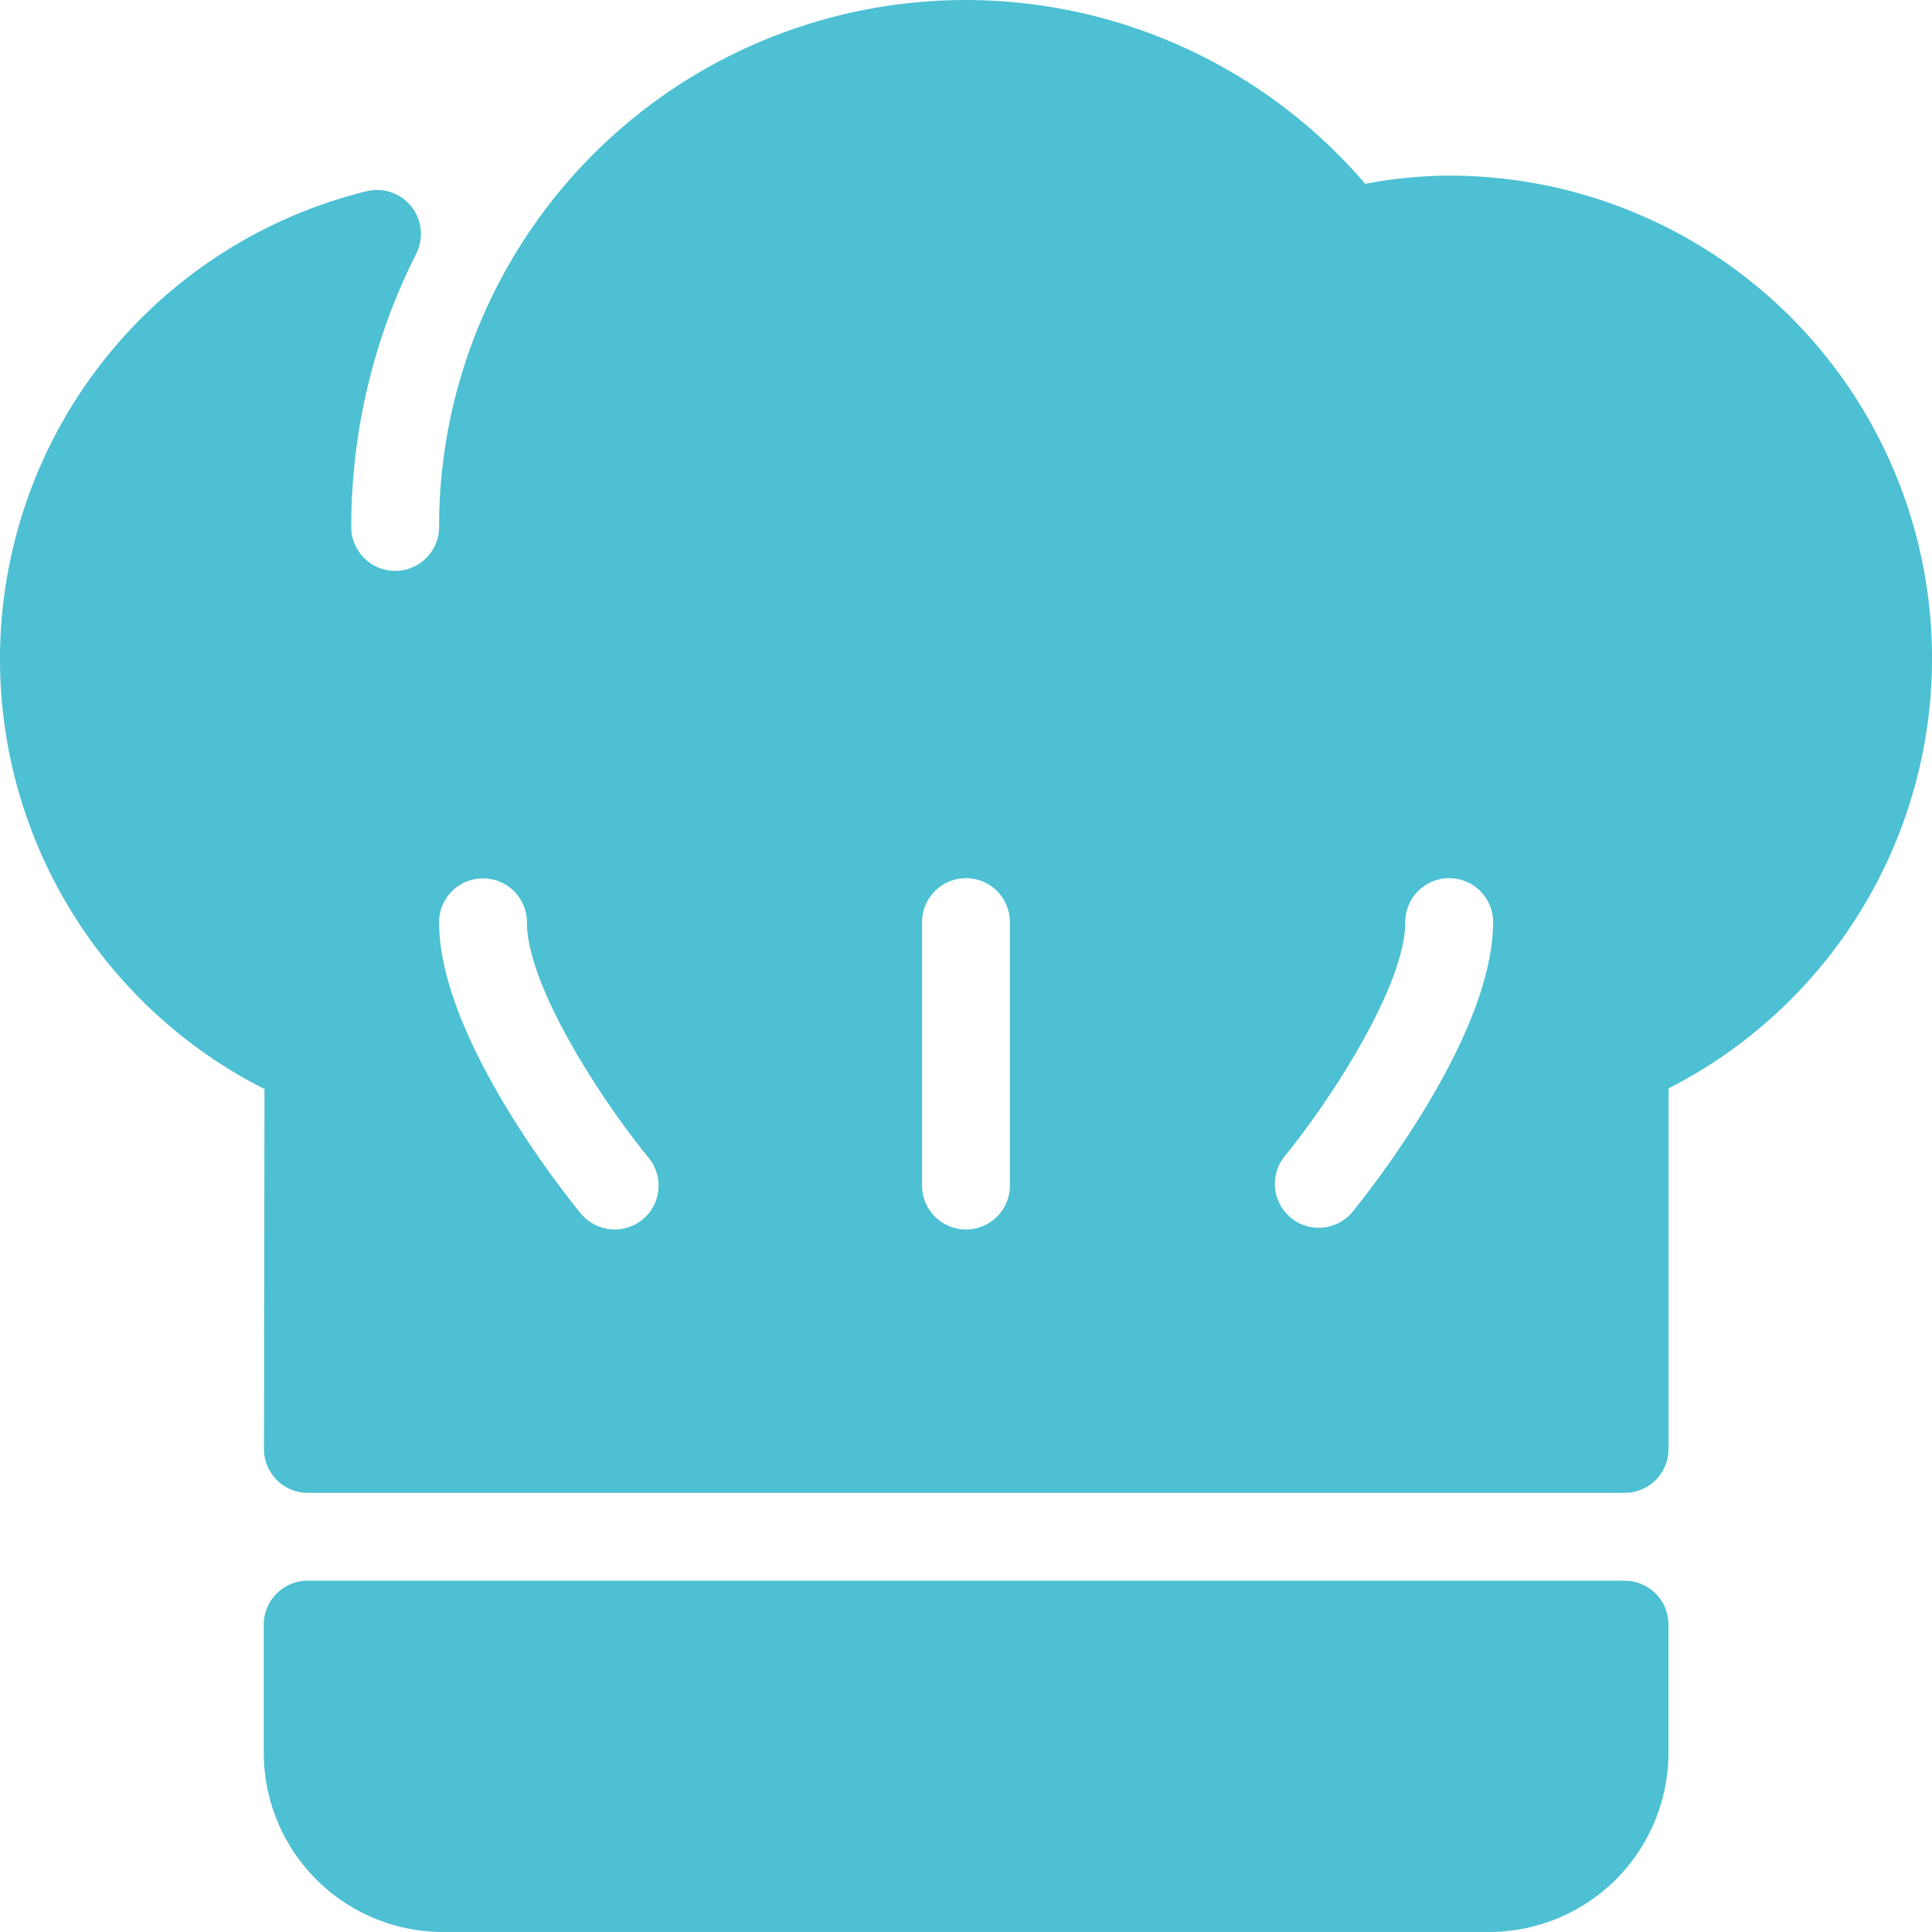 <svg id="Component_4_1" data-name="Component 4 – 1" xmlns="http://www.w3.org/2000/svg" width="47.115" height="47.115" viewBox="0 0 47.115 47.115">
  <path id="Path_41" data-name="Path 41" d="M97.231,384H65.116a1.071,1.071,0,0,0-1.071,1.07l0,3.122a4.37,4.37,0,0,0,4.369,4.374H93.933A4.374,4.374,0,0,0,98.3,388.2v-3.127A1.07,1.07,0,0,0,97.231,384Z" transform="translate(-57.612 -345.452)" fill="#4dc0d3"/>
  <path id="Path_42" data-name="Path 42" d="M35.336,4.283a11.1,11.1,0,0,0-2.042.2,12.839,12.839,0,0,0-22.586,8.368,1.071,1.071,0,0,1-2.142,0,14.79,14.79,0,0,1,1.585-6.666A1.071,1.071,0,0,0,8.934,4.665,11.749,11.749,0,0,0,6.45,26.558l-.012,8.776a1.069,1.069,0,0,0,1.071,1.072h32.11a1.07,1.07,0,0,0,1.071-1.071V26.543a11.772,11.772,0,0,0-5.354-22.26ZM15.671,29.74a1.073,1.073,0,0,1-1.508-.148c-.353-.432-3.455-4.293-3.455-7.1a1.071,1.071,0,1,1,2.142,0c0,1.55,1.822,4.346,2.97,5.745A1.073,1.073,0,0,1,15.671,29.74Zm8.957-.828a1.071,1.071,0,1,1-2.142,0V22.487a1.071,1.071,0,1,1,2.142,0v6.425Zm8.324.68A1.071,1.071,0,0,1,31.3,28.233c1.148-1.4,2.97-4.2,2.97-5.746a1.071,1.071,0,1,1,2.142,0C36.407,25.3,33.305,29.159,32.952,29.591Z" fill="#4dc0d3"/>
</svg>
